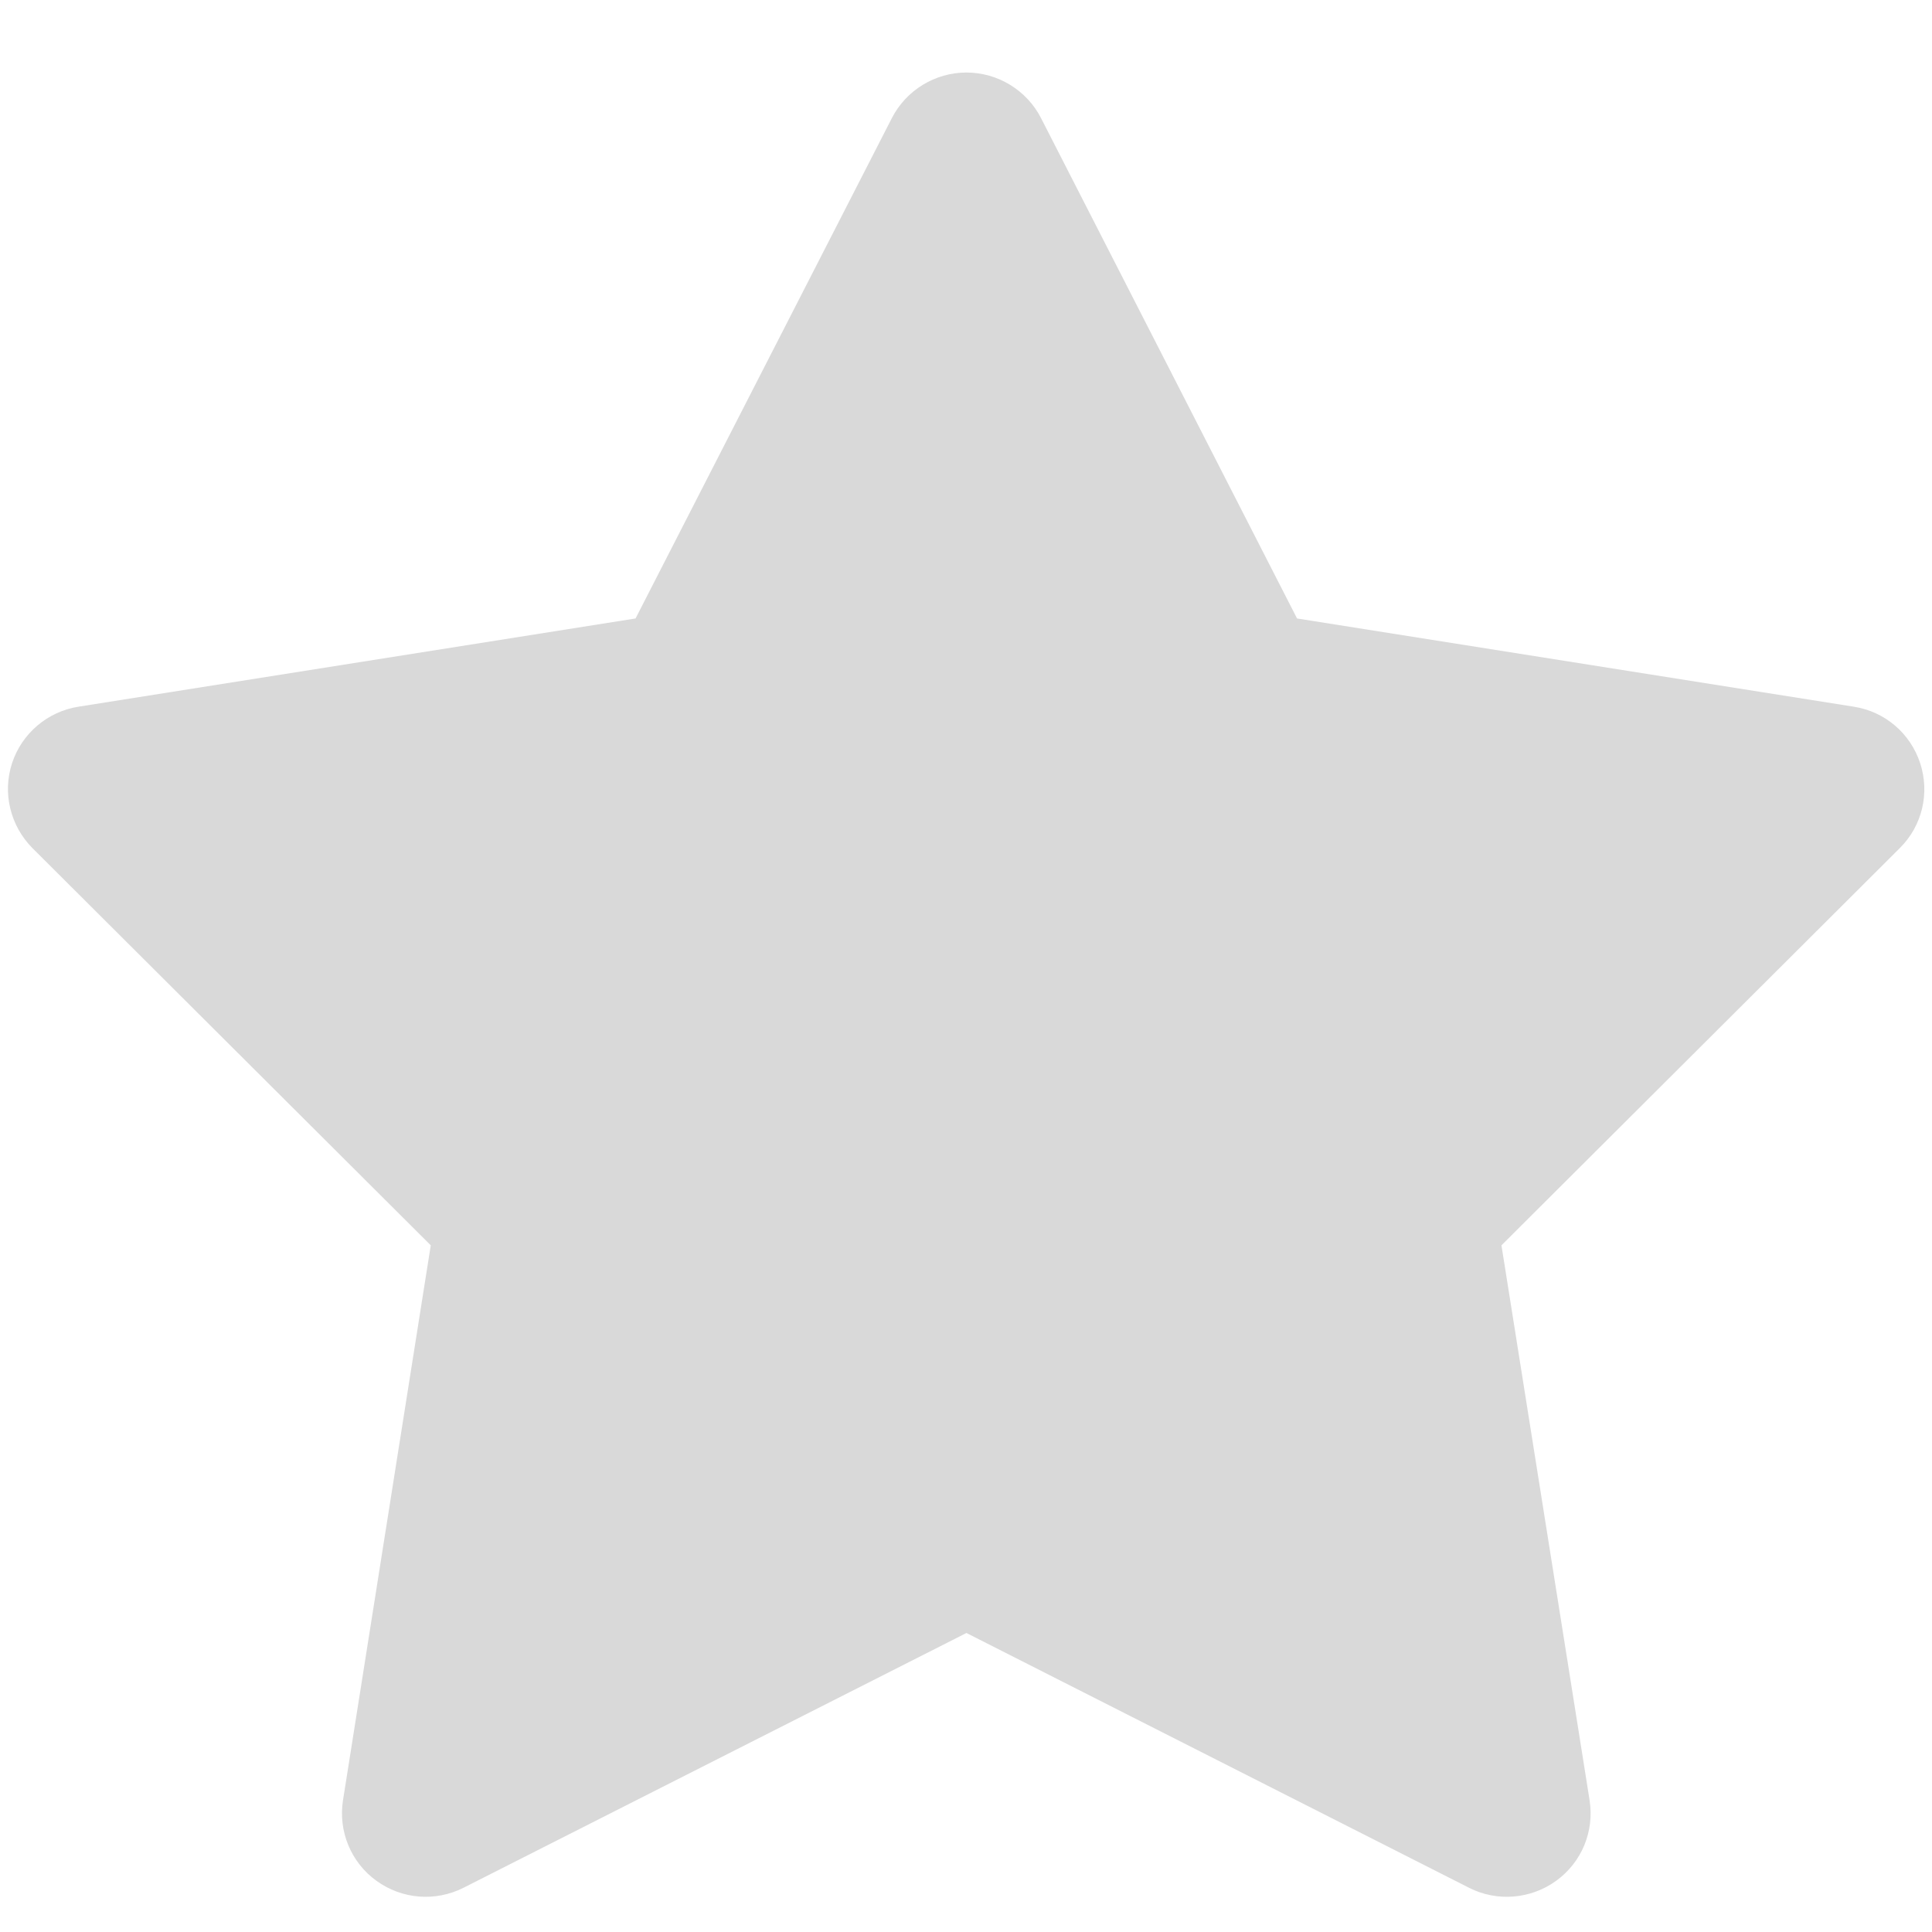 <svg width="26" height="26" viewBox="0 0 26 26" fill="none" xmlns="http://www.w3.org/2000/svg">
<path d="M14.009 1.588C13.817 1.214 13.428 0.976 13.006 0.976C12.584 0.976 12.195 1.214 12.003 1.588L8.553 8.323L1.058 9.51C0.641 9.575 0.294 9.869 0.162 10.271C0.031 10.673 0.139 11.112 0.434 11.411L5.797 16.759L4.616 24.227C4.55 24.643 4.723 25.064 5.066 25.311C5.408 25.559 5.858 25.596 6.237 25.405L13.006 21.976L19.77 25.405C20.145 25.596 20.6 25.559 20.942 25.311C21.284 25.064 21.458 24.648 21.392 24.227L20.206 16.759L25.569 11.411C25.869 11.112 25.972 10.673 25.841 10.271C25.709 9.869 25.367 9.575 24.945 9.51L17.455 8.323L14.009 1.588Z" fill="#D9D9D9"/>
</svg>
